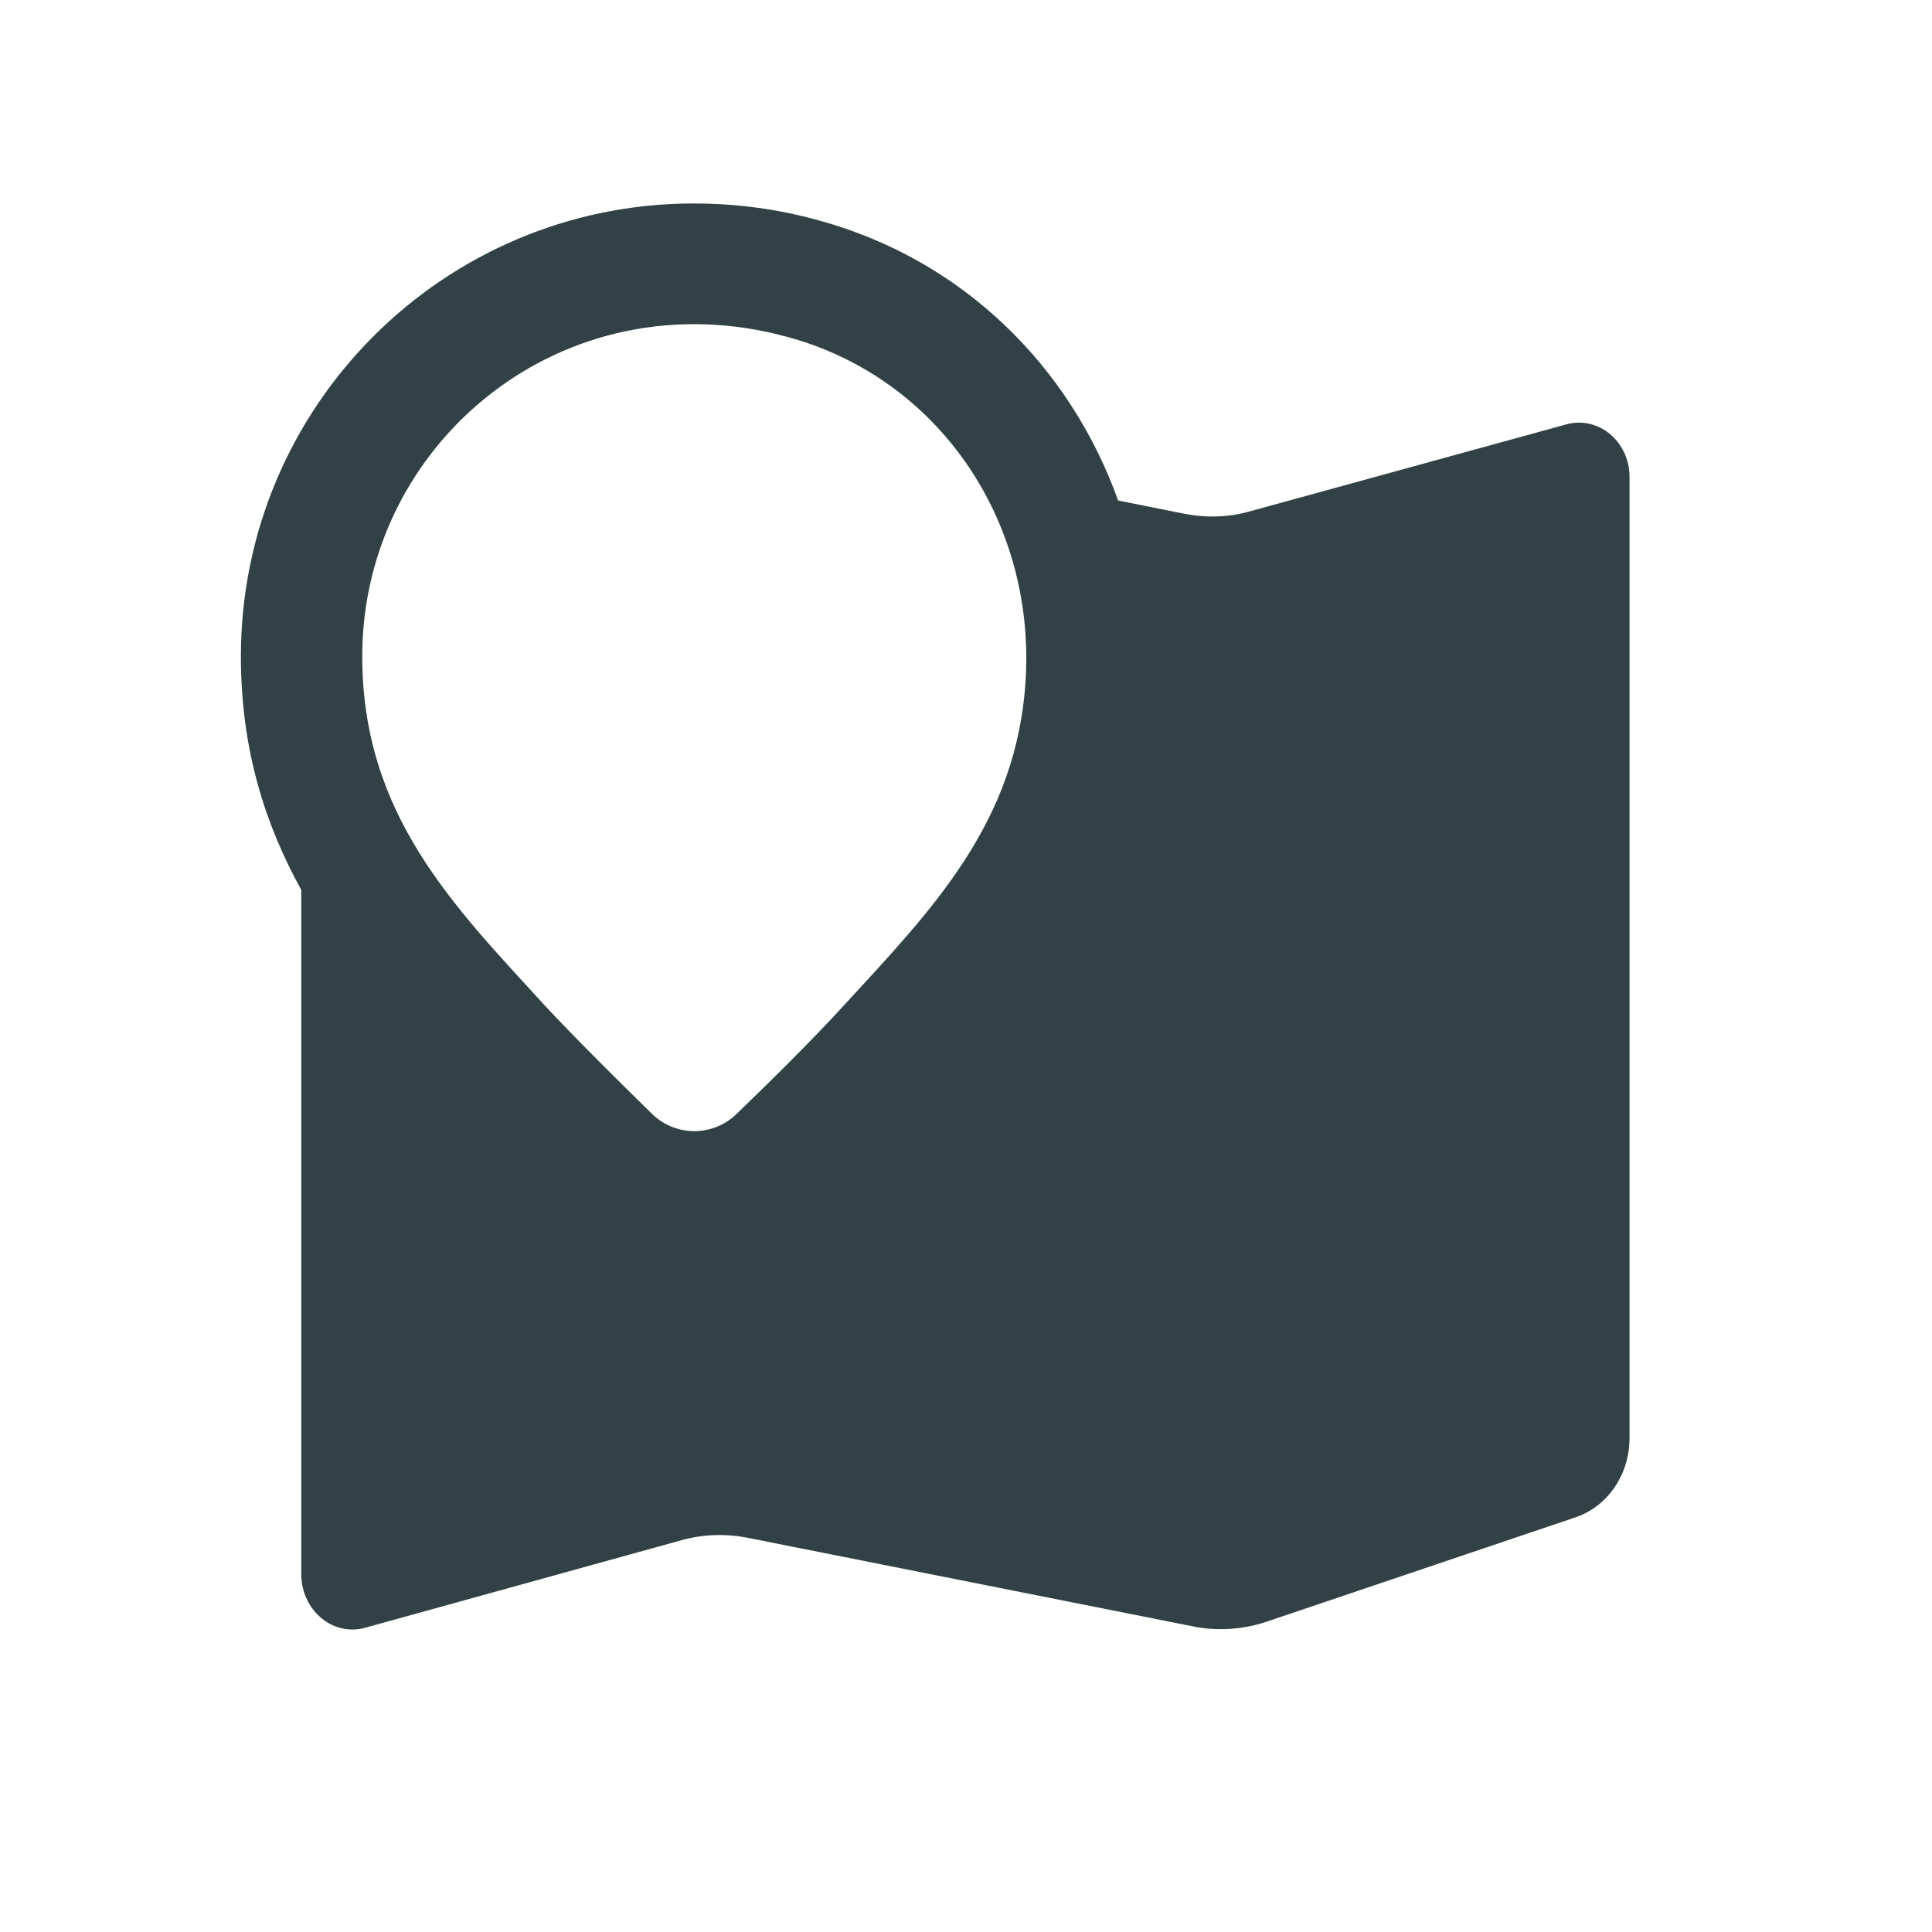 <svg width="32" height="32" viewBox="0 0 32 32" fill="none" xmlns="http://www.w3.org/2000/svg">
<path d="M26.15 7C26.08 7 26.01 7.01 25.94 7.03L20.7 8.47C20.35 8.57 19.98 8.58 19.62 8.51L18.52 8.29C17.72 6.06 15.94 4.3 13.56 3.65C12.88 3.46 12.18 3.37 11.49 3.37C7.35 3.37 3.99 6.73 3.99 10.87C3.99 12.43 4.4 13.67 4.99 14.74V26.07C4.99 26.58 5.37 26.99 5.84 26.99C5.91 26.99 5.98 26.98 6.05 26.96L11.29 25.51C11.65 25.41 12.02 25.4 12.38 25.47L19.77 26.94C20.17 27.02 20.59 26.99 20.98 26.86L26.1 25.13C26.63 24.95 26.99 24.42 26.99 23.82V7.92C27 7.41 26.62 7 26.15 7ZM13.98 16.65C13.46 17.22 12.73 17.94 12.2 18.45C11.81 18.83 11.19 18.83 10.8 18.45C10.27 17.93 9.54 17.21 9.02 16.65C7.51 15 6 13.49 6 10.87C6 7.33 9.34 4.57 13.04 5.58C15.55 6.26 17.13 8.62 16.99 11.22C16.86 13.63 15.42 15.08 13.98 16.65Z" fill="#314146"/>
</svg>
